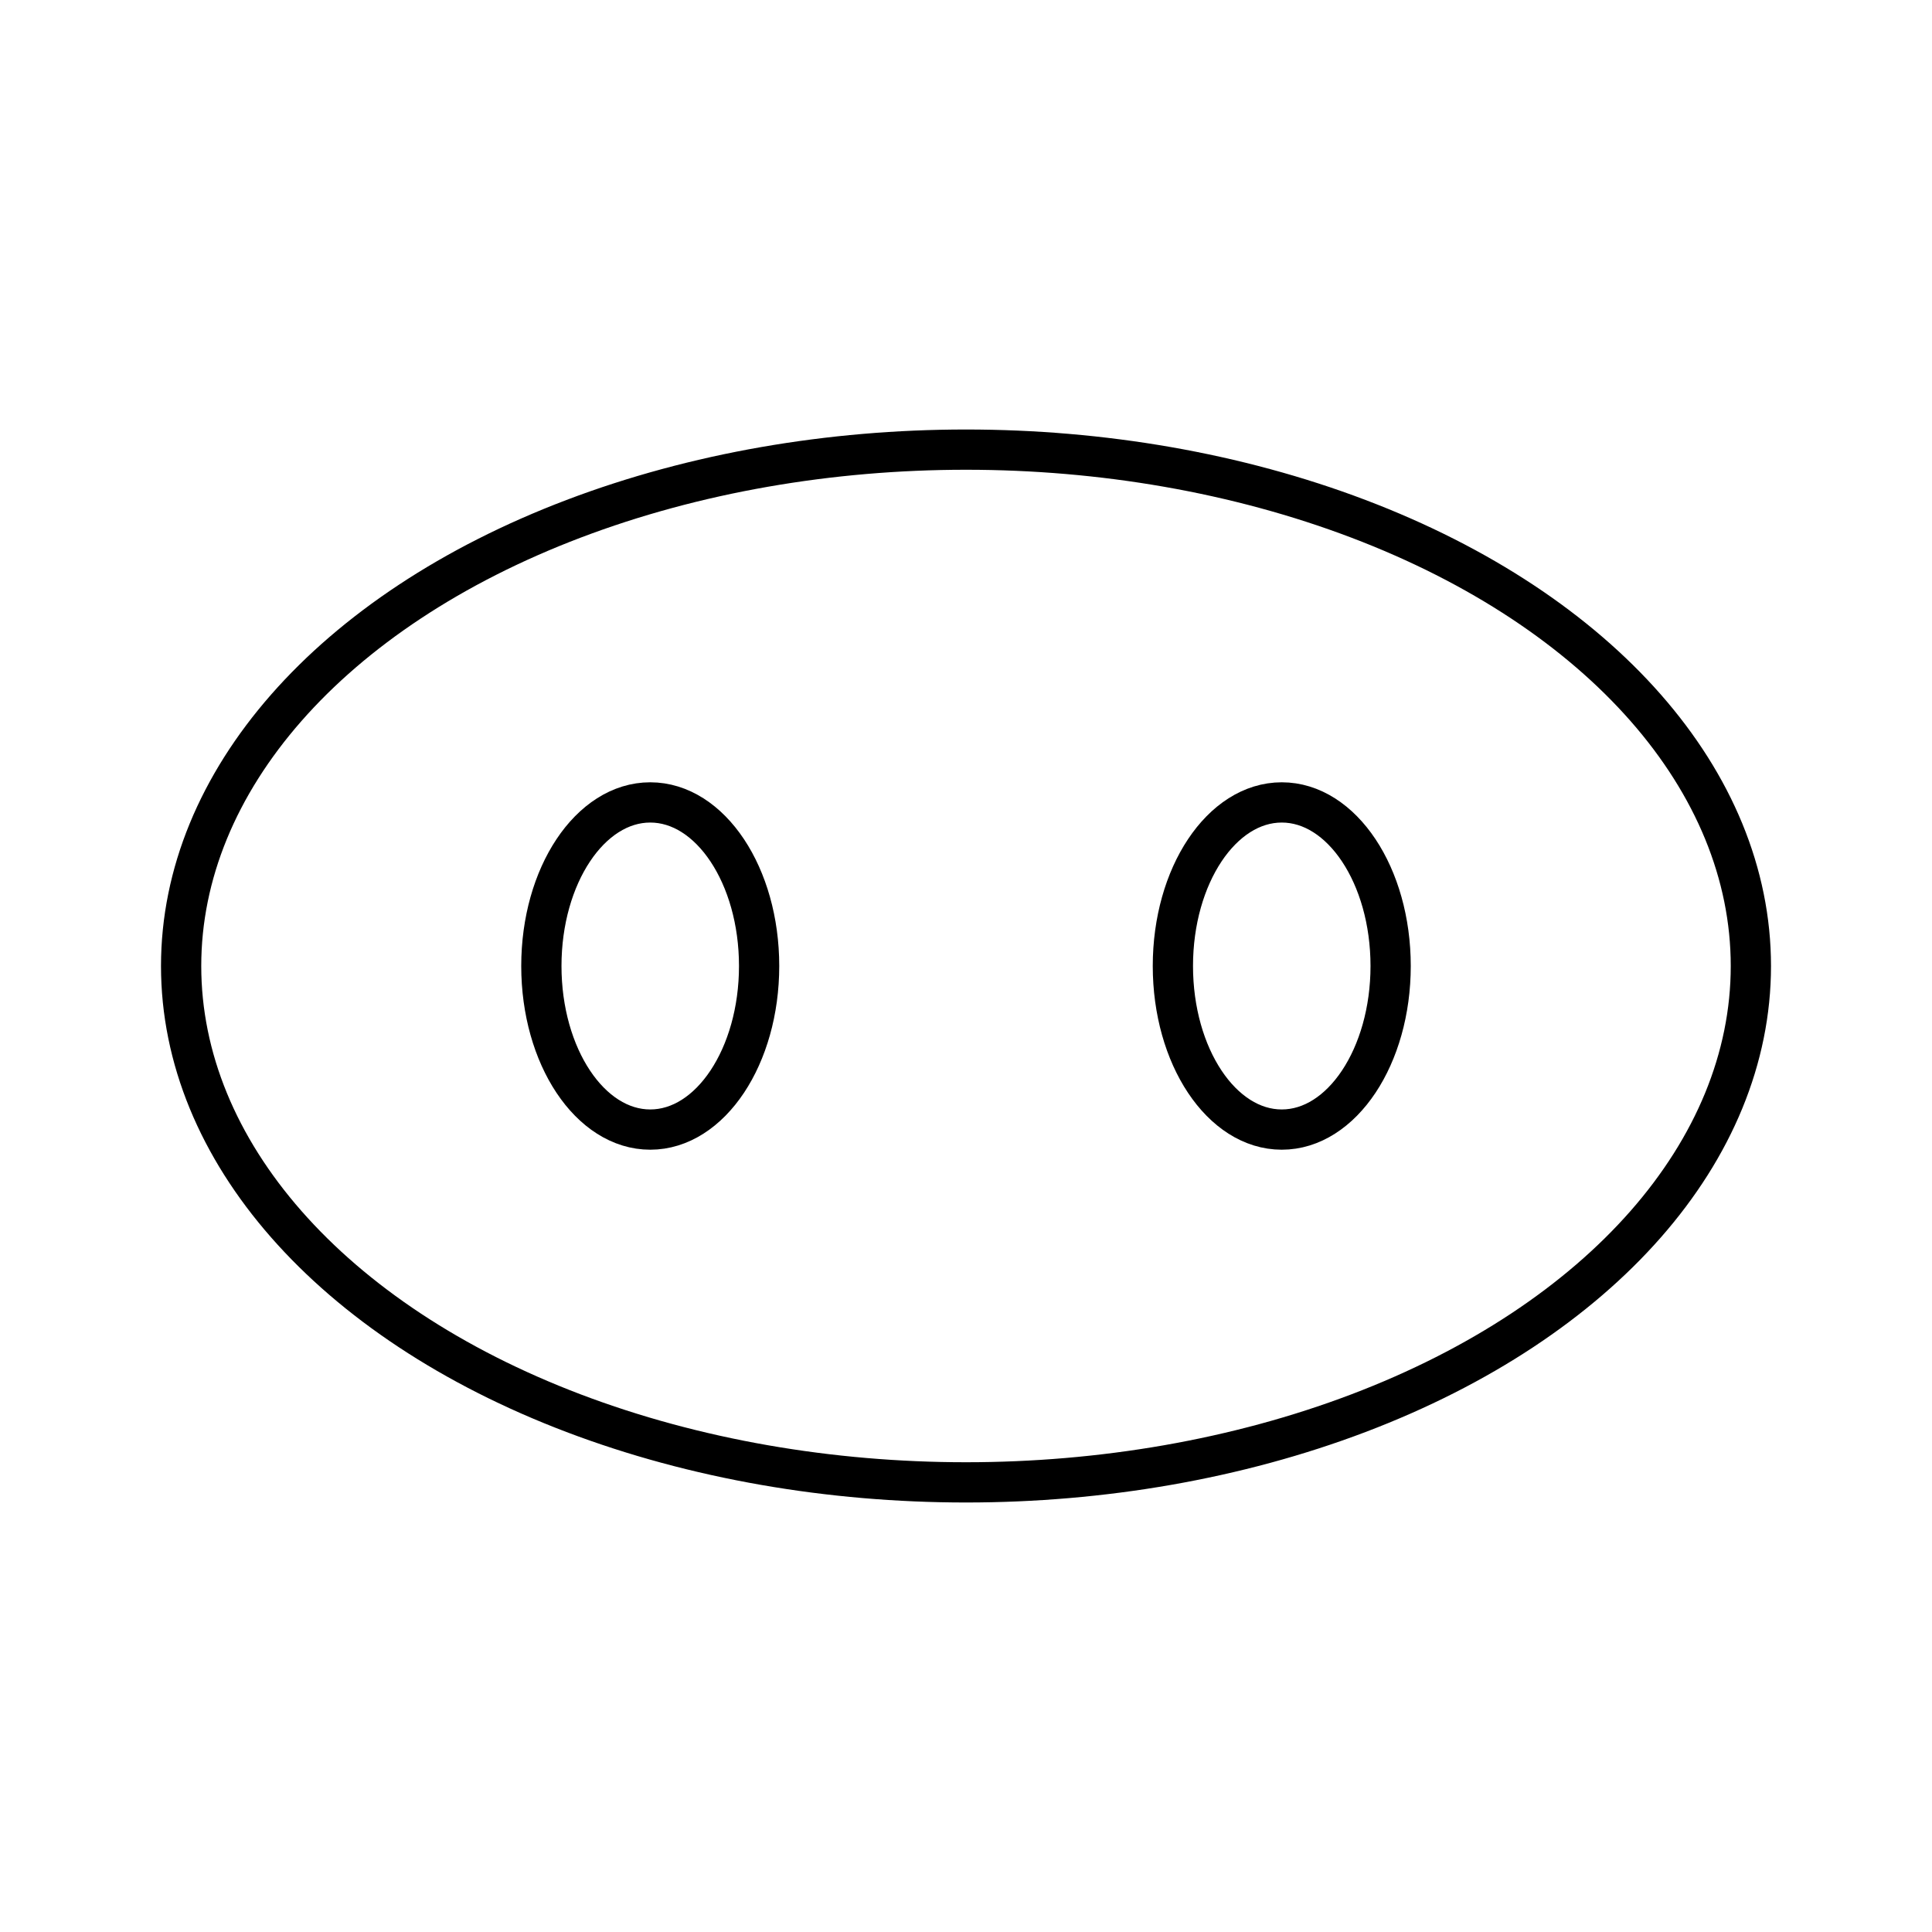 <?xml version="1.0" encoding="UTF-8"?><svg id="a" xmlns="http://www.w3.org/2000/svg" viewBox="0 0 48 48"><defs><style>.d{fill:none;stroke:#000;stroke-linecap:round;stroke-linejoin:round;}</style></defs><ellipse id="b" class="d" cx="24" cy="24" rx="19.5" ry="12.829"/><path id="c" class="d" d="M34.55,24c0,2.244-1.211,4.064-2.705,4.064s-2.705-1.819-2.705-4.064,1.211-4.064,2.705-4.064,2.705,1.819,2.705,4.064ZM18.86,24c0,2.244-1.211,4.064-2.705,4.064s-2.705-1.819-2.705-4.064,1.211-4.064,2.705-4.064,2.705,1.819,2.705,4.064Z"/></svg>